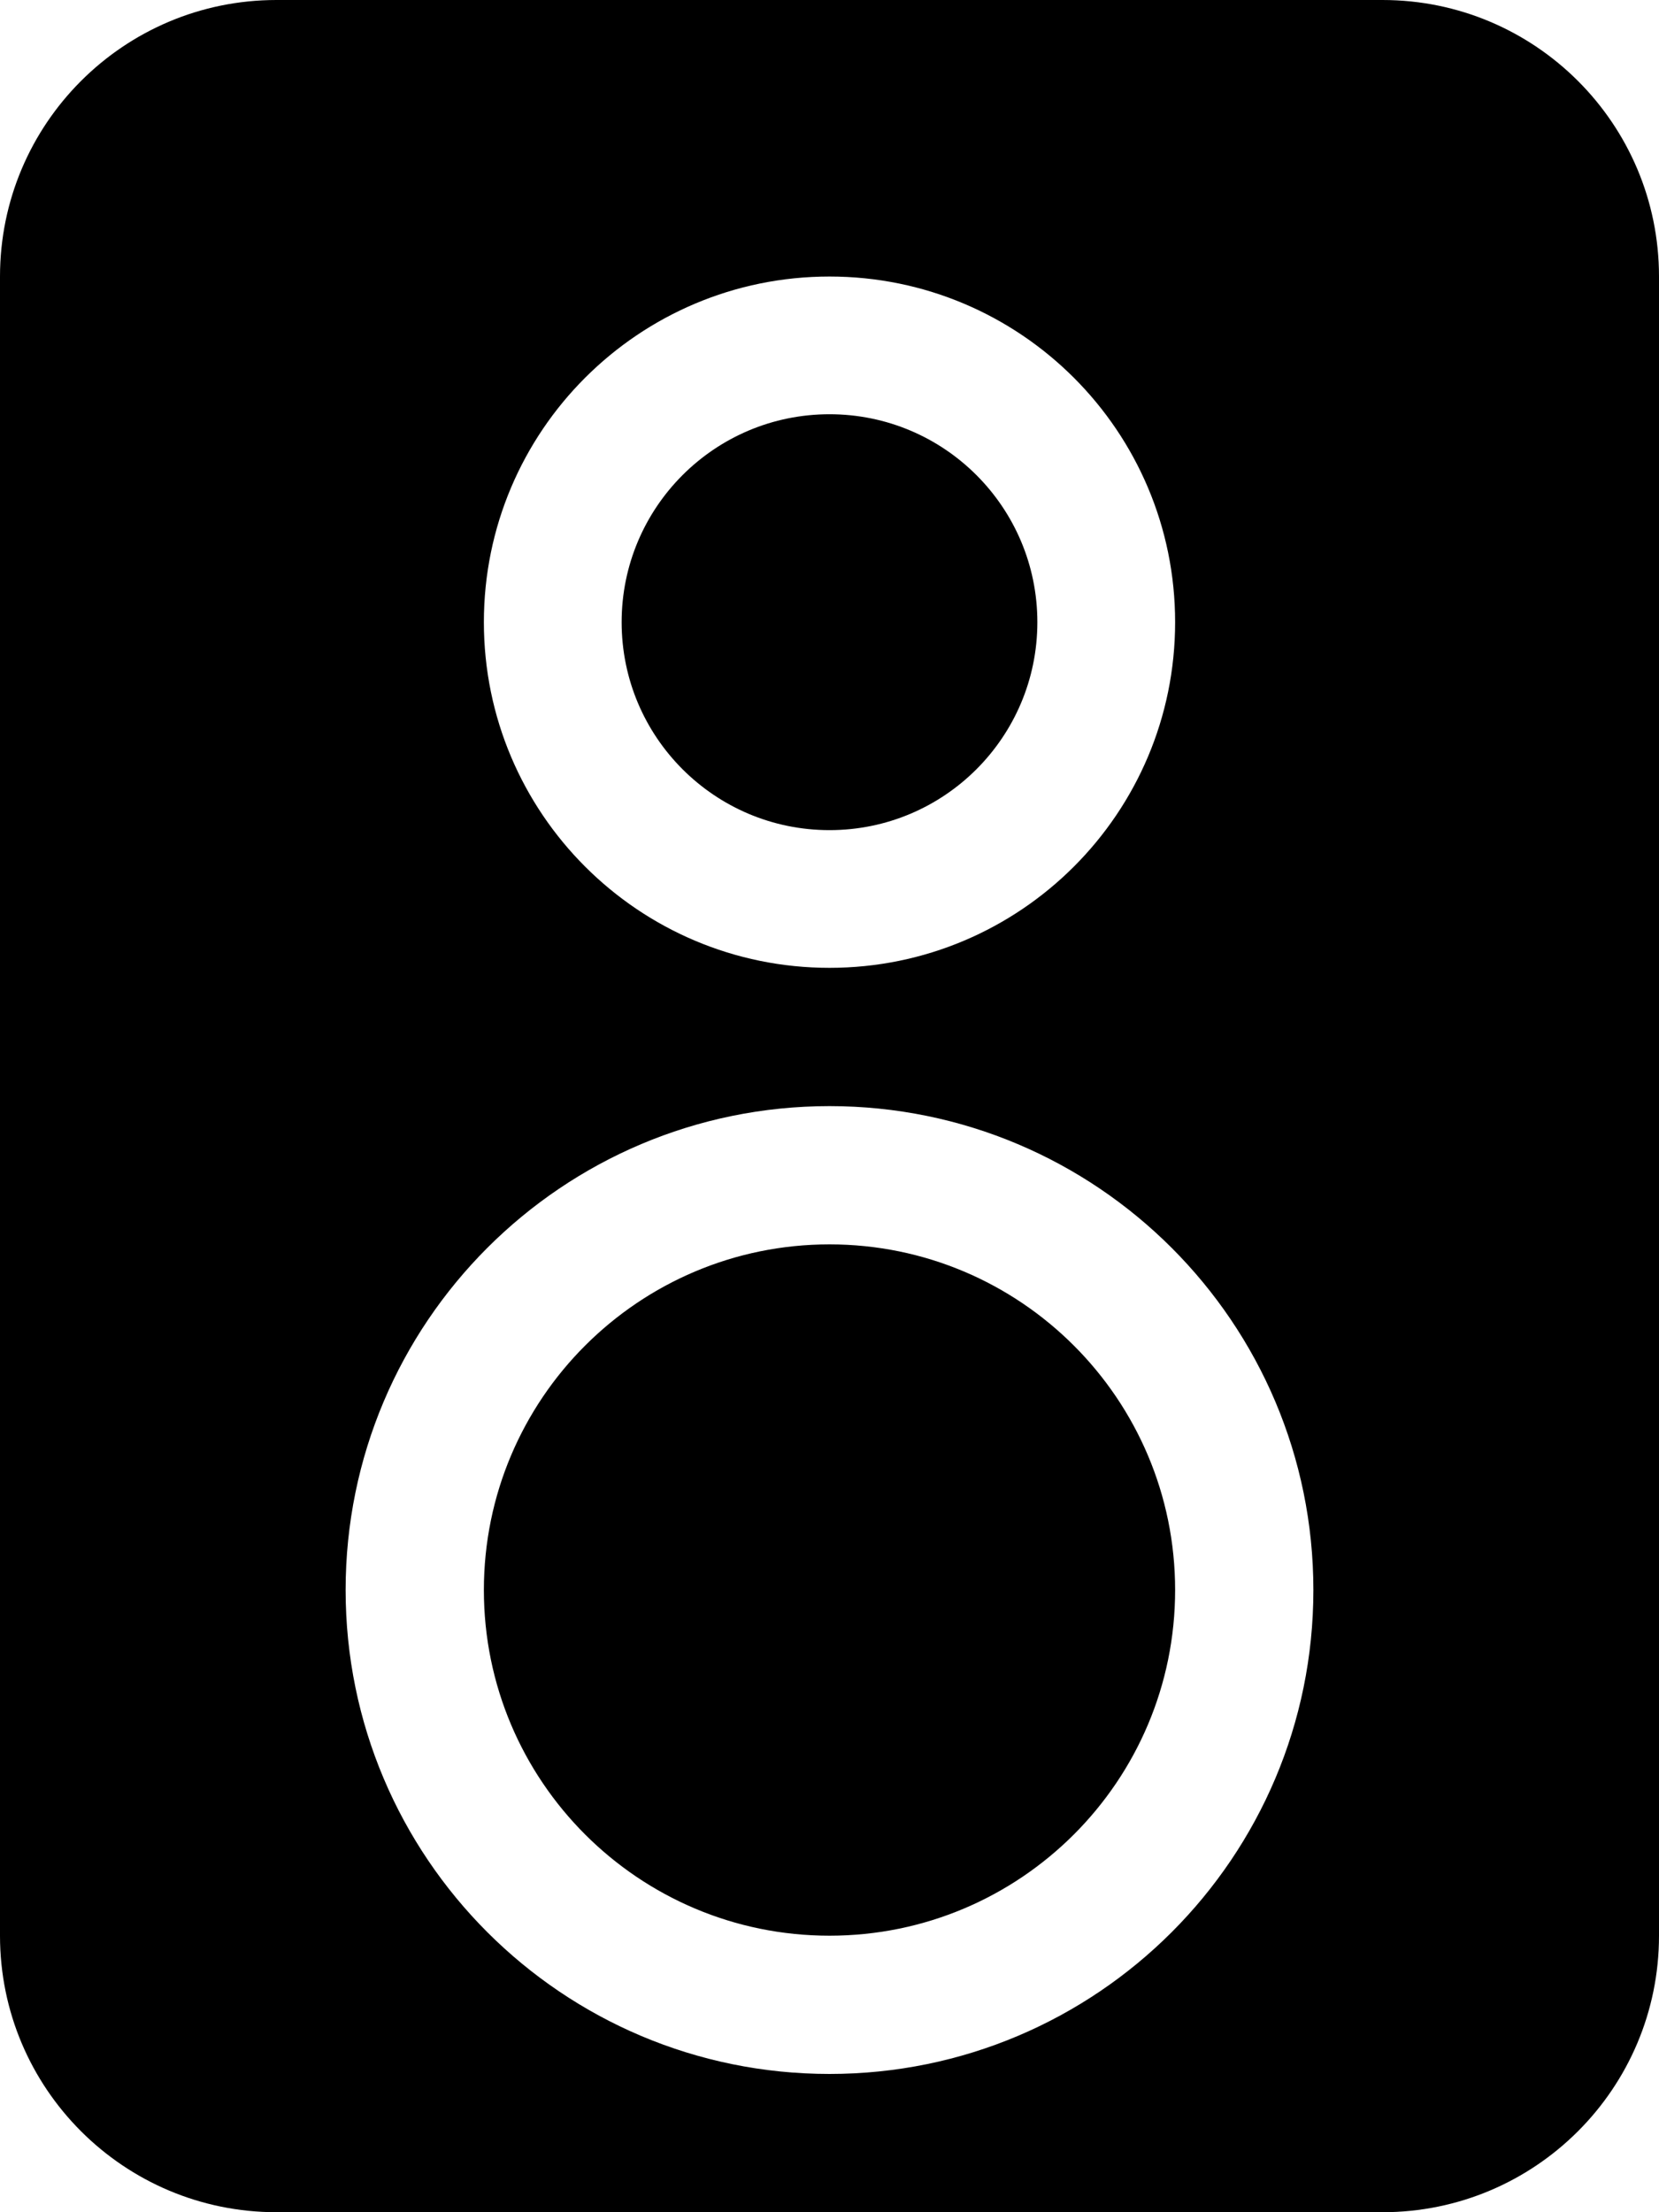 <?xml version="1.0" encoding="UTF-8" standalone="no"?>
<svg width="24px" height="32px" viewBox="0 0 24 32" version="1.1" xmlns="http://www.w3.org/2000/svg" xmlns:xlink="http://www.w3.org/1999/xlink" xmlns:sketch="http://www.bohemiancoding.com/sketch/ns">
    <!-- Generator: Sketch Beta 3.3.2 (12041) - http://www.bohemiancoding.com/sketch -->
    <title>monitor-speaker</title>
    <desc>Created with Sketch Beta.</desc>
    <defs></defs>
    <g id="Page-1" stroke="none" stroke-width="1" fill="none" fill-rule="evenodd" sketch:type="MSPage">
        <g id="Icon-Set-Filled" sketch:type="MSLayerGroup" transform="translate(-106, -569)" fill="#000000">
            <path d="M118,599 C114.134,599 111,595.866 111,592 C111,588.134 114.134,585 118,585 C121.866,585 125,588.134 125,592 C125,595.866 121.866,599 118,599 L118,599 Z M118,573 C120.761,573 123,575.238 123,578 C123,580.762 120.761,583 118,583 C115.239,583 113,580.762 113,578 C113,575.238 115.239,573 118,573 L118,573 Z M126,569 L110,569 C107.791,569 106,570.791 106,573 L106,597 C106,599.209 107.791,601 110,601 L126,601 C128.209,601 130,599.209 130,597 L130,573 C130,570.791 128.209,569 126,569 L126,569 Z M118,587 C115.239,587 113,589.238 113,592 C113,594.762 115.239,597 118,597 C120.761,597 123,594.762 123,592 C123,589.238 120.761,587 118,587 L118,587 Z M118,581.008 C119.661,581.008 121.007,579.661 121.007,578 C121.007,576.339 119.661,574.992 118,574.992 C116.339,574.992 114.993,576.339 114.993,578 C114.993,579.661 116.339,581.008 118,581.008 L118,581.008 Z" id="monitor-speaker" sketch:type="MSShapeGroup"></path>
        </g>
    </g>
</svg>
